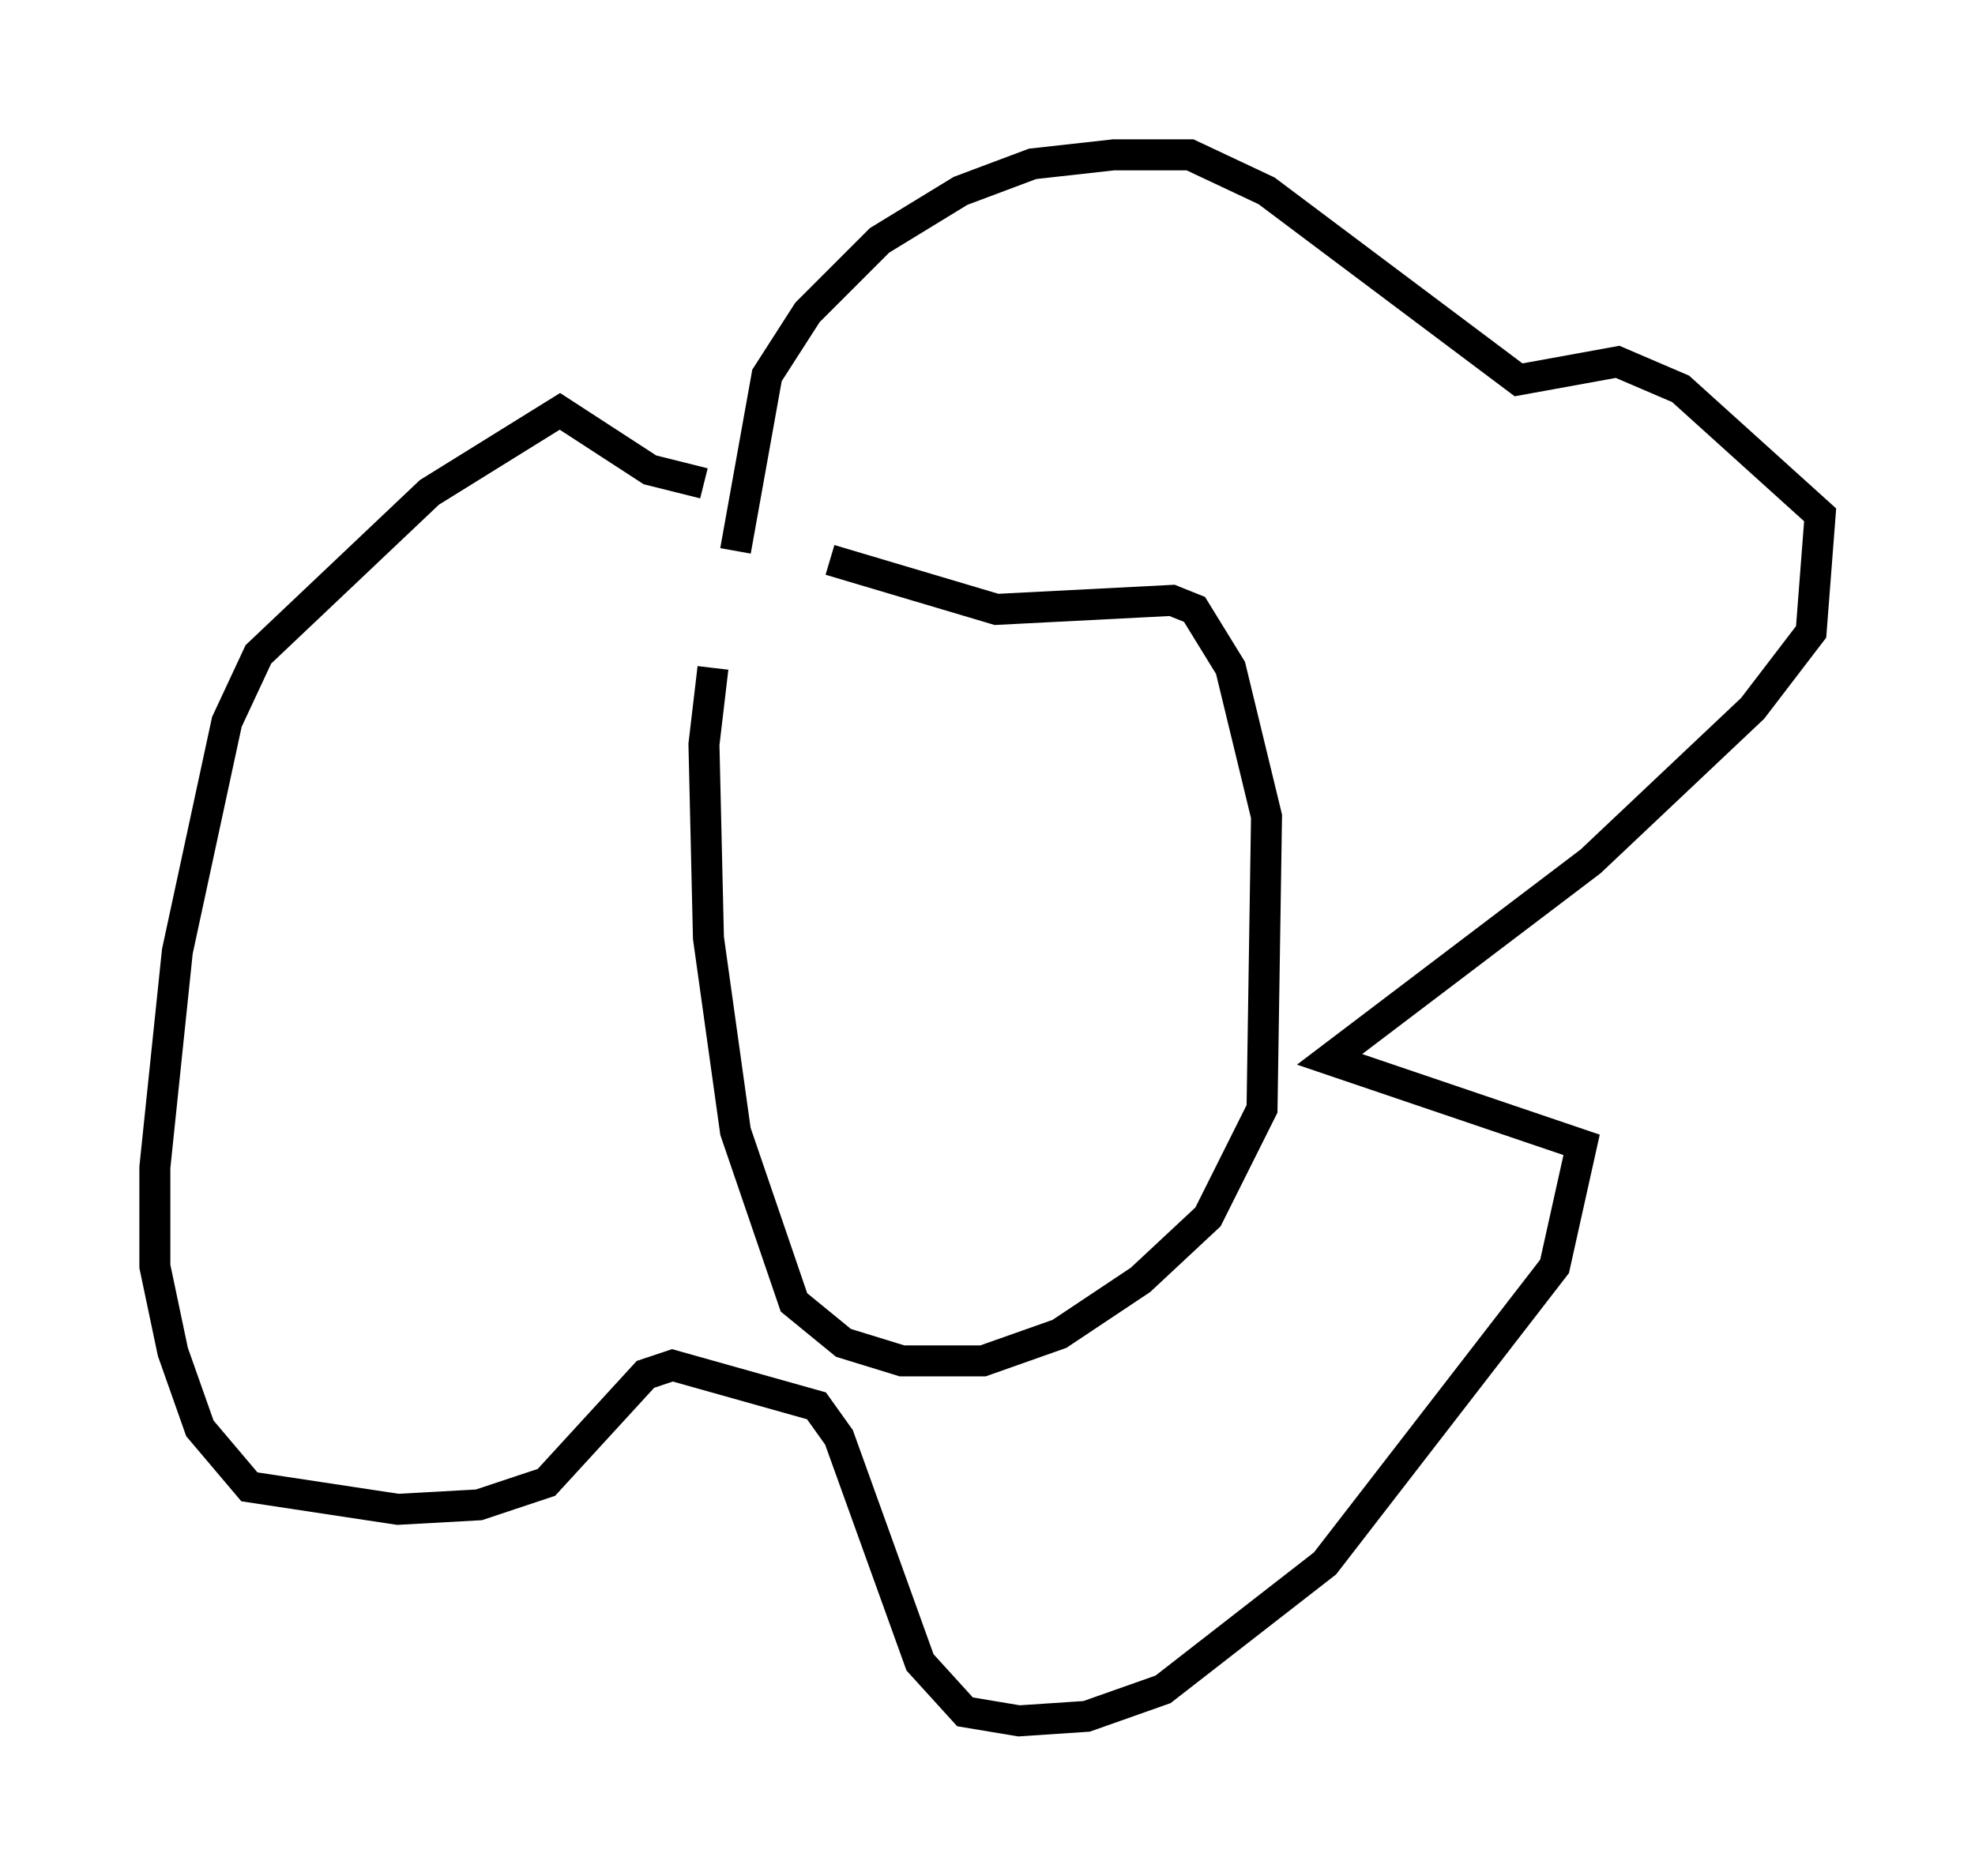 <?xml version="1.0" encoding="utf-8" ?>
<svg baseProfile="full" height="60.547" version="1.1" width="63.743" xmlns="http://www.w3.org/2000/svg" xmlns:ev="http://www.w3.org/2001/xml-events" xmlns:xlink="http://www.w3.org/1999/xlink"><defs /><rect fill="white" height="60.547" width="63.743" x="0" y="0" /><path d="M23.592, 20.687 m-0.581, 0.872 l-0.291, 2.469 0.145, 6.246 l0.872, 6.246 1.888, 5.52 l1.598, 1.307 1.888, 0.581 l2.615, 0.0 2.469, -0.872 l2.615, -1.743 2.179, -2.034 l1.743, -3.486 0.145, -9.441 l-1.162, -4.793 -1.162, -1.888 l-0.726, -0.291 -5.665, 0.291 l-5.374, -1.598 m-3.05, -0.291 l1.017, -5.665 1.307, -2.034 l2.324, -2.324 2.615, -1.598 l2.324, -0.872 2.615, -0.291 l2.469, 0.0 2.469, 1.162 l8.134, 6.101 3.196, -0.581 l2.034, 0.872 4.503, 4.067 l-0.291, 3.777 -1.888, 2.469 l-5.229, 4.939 -8.425, 6.391 l8.134, 2.76 -0.872, 3.922 l-7.408, 9.587 -5.229, 4.067 l-2.469, 0.872 -2.179, 0.145 l-1.743, -0.291 -1.453, -1.598 l-2.615, -7.263 -0.726, -1.017 l-4.648, -1.307 -0.872, 0.291 l-3.196, 3.486 -2.179, 0.726 l-2.615, 0.145 -4.793, -0.726 l-1.598, -1.888 -0.872, -2.469 l-0.581, -2.76 0.0, -3.196 l0.726, -6.972 1.598, -7.408 l1.017, -2.179 5.52, -5.229 l4.212, -2.615 2.905, 1.888 l1.743, 0.436 m7.408, 31.955 l0.0, 0.0 " fill="none" stroke="black" stroke-width="1" /></svg>